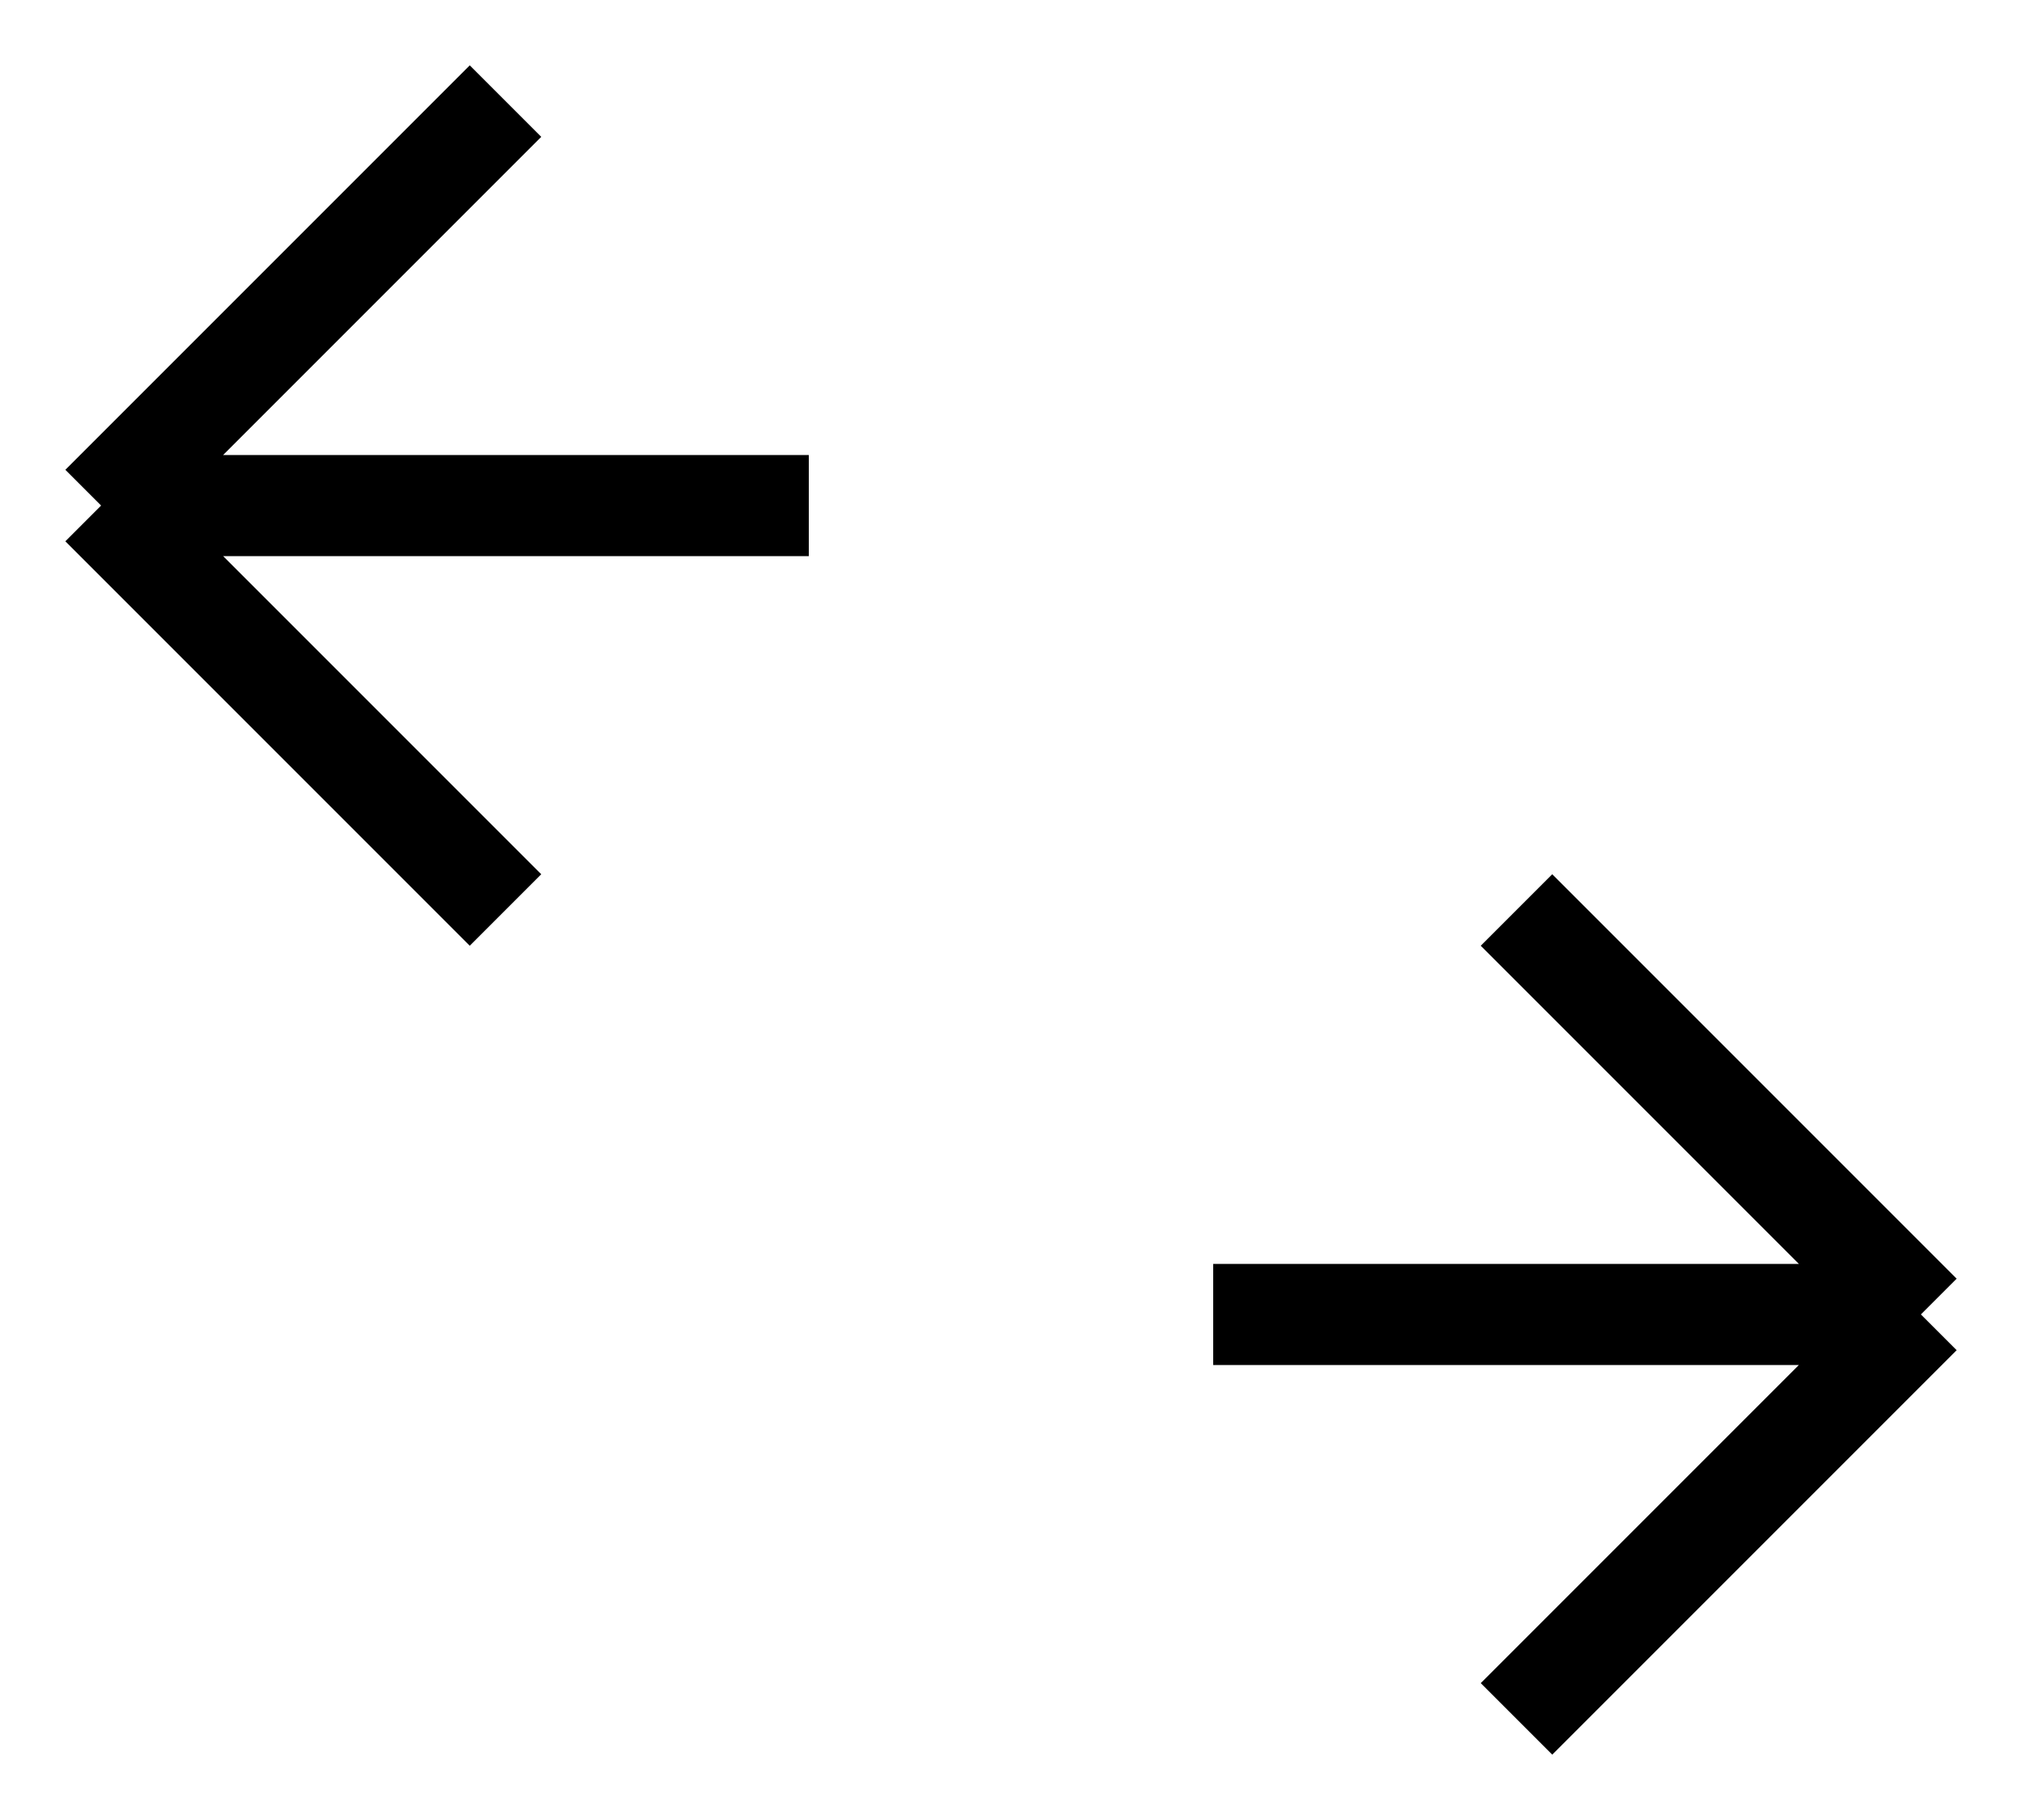 <svg width="20" height="18" viewBox="0 0 20 18" fill="none" xmlns="http://www.w3.org/2000/svg">
<path d="M8 5H1M1 5L5 1M1 5L5 9" stroke="black"/>
<path d="M12 13L19 13M19 13L15 17M19 13L15 9" stroke="black"/>
</svg>
